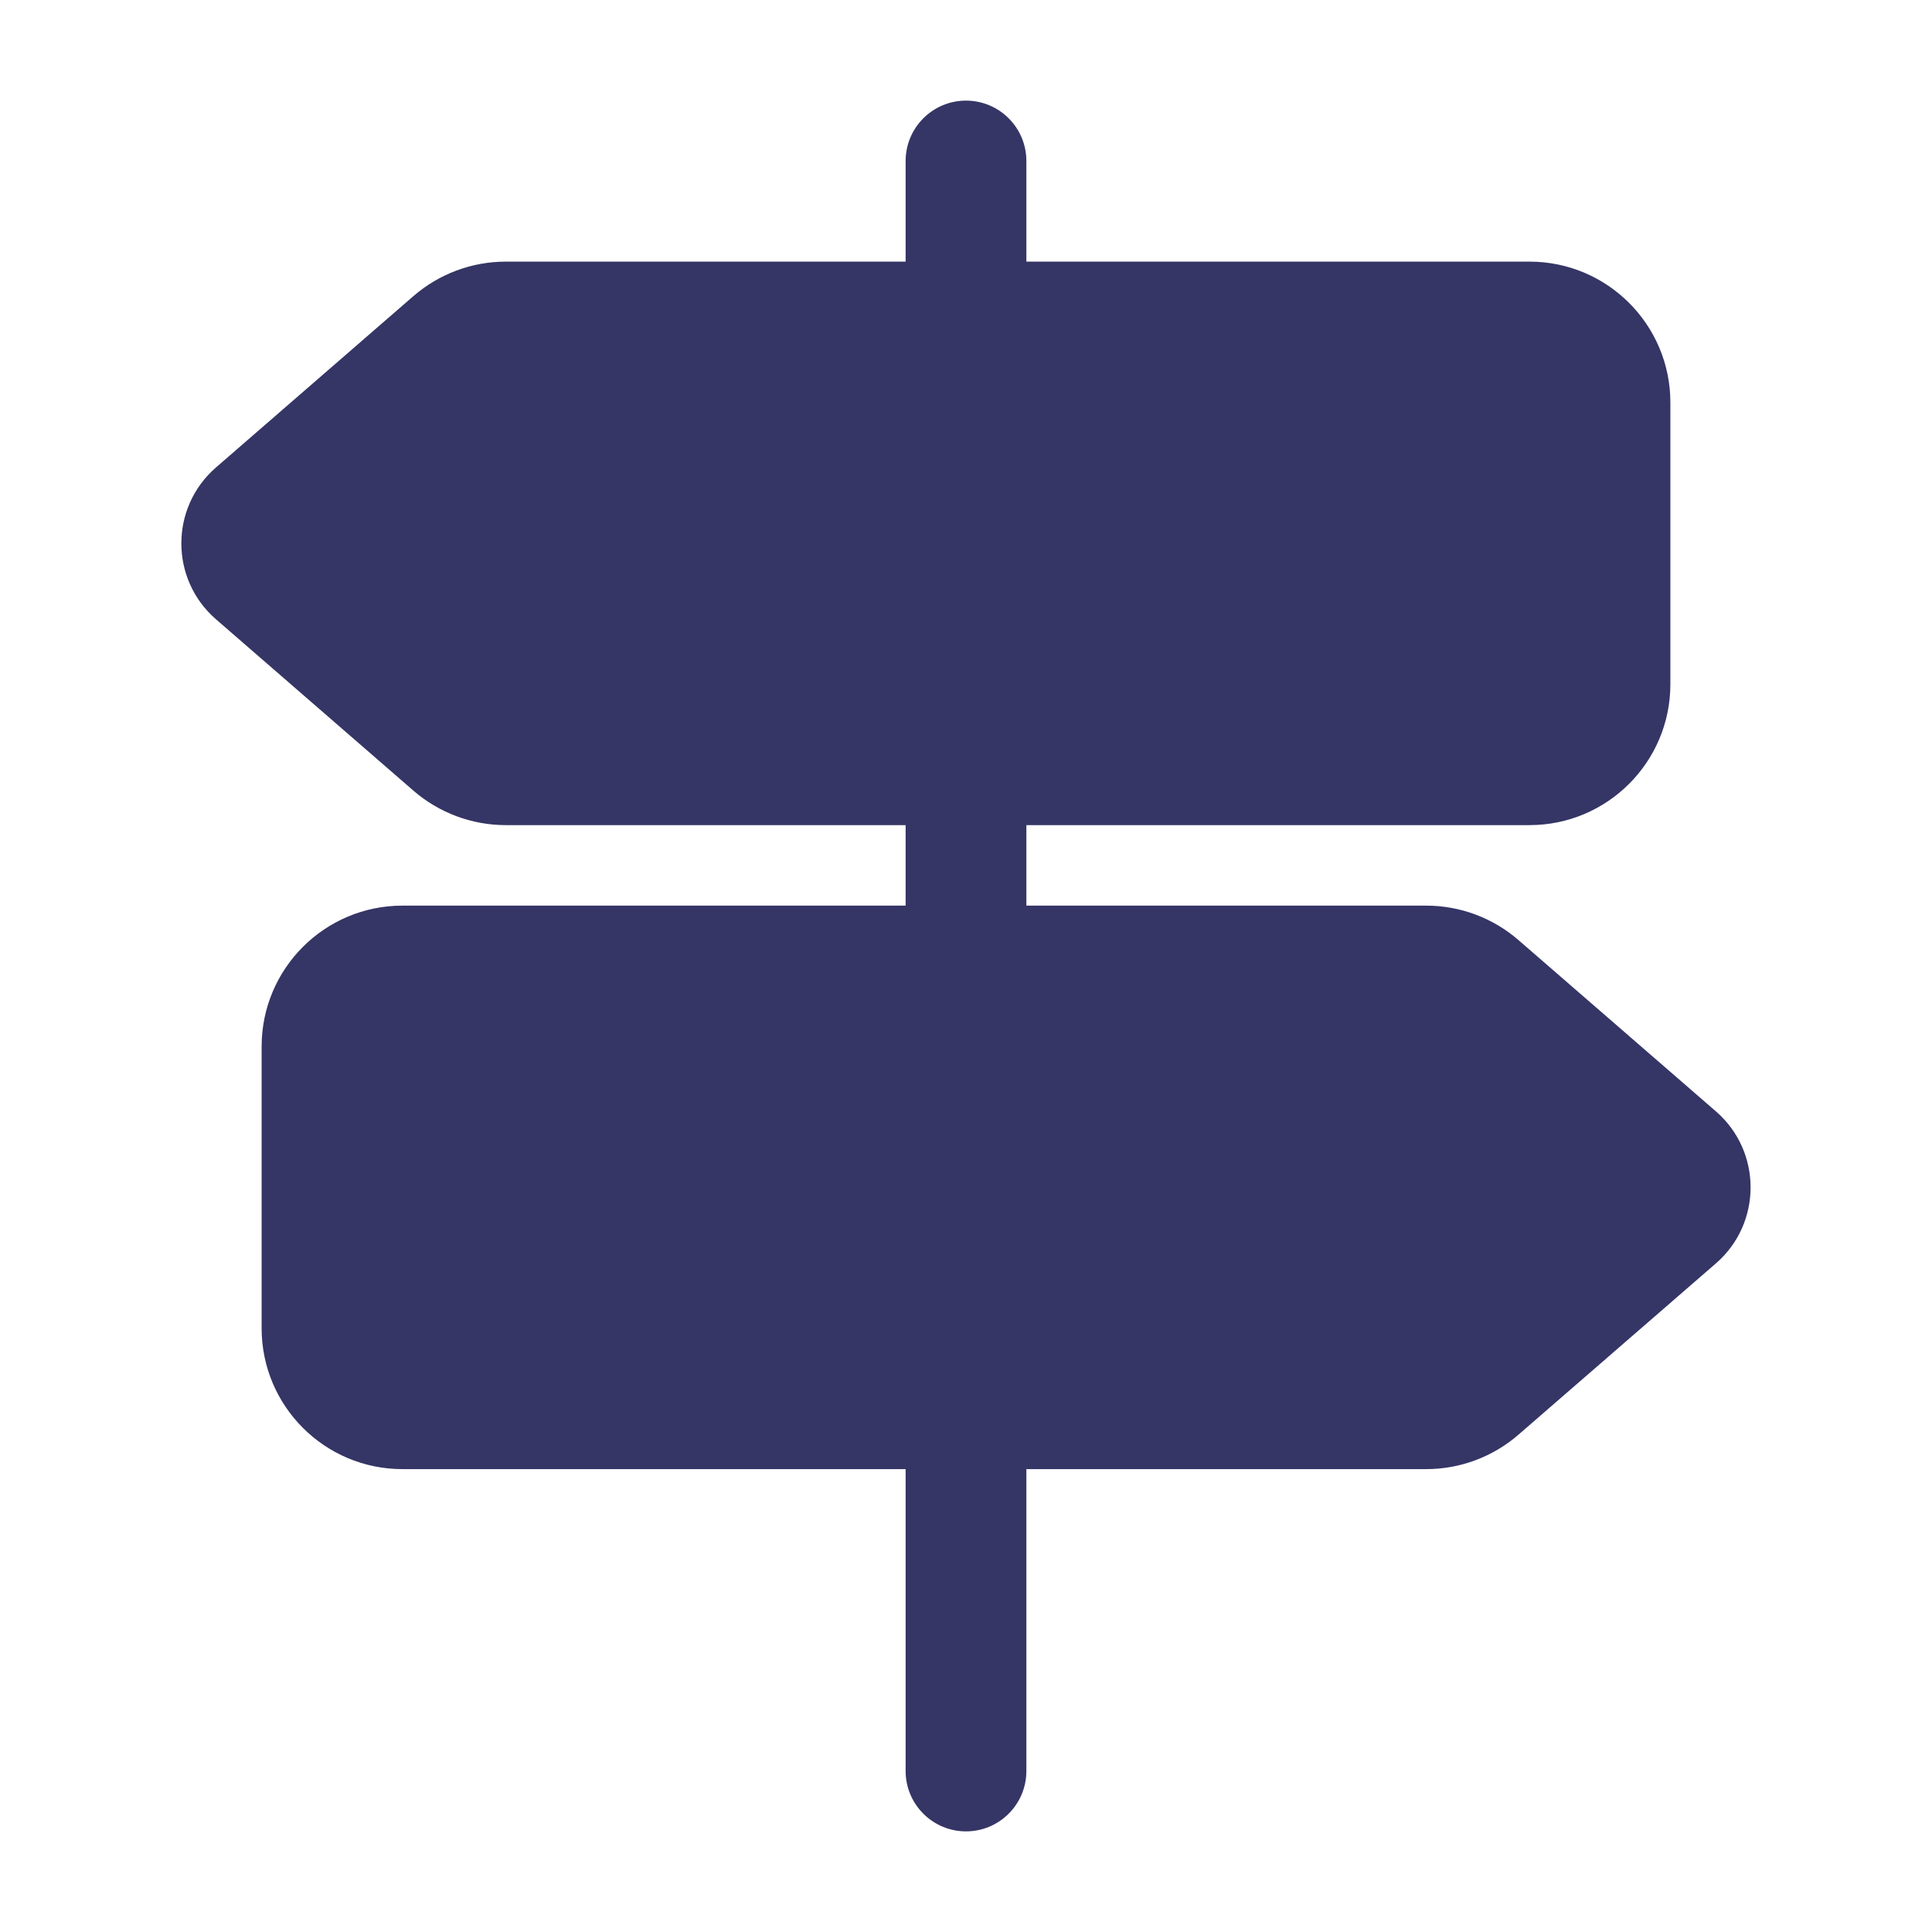 <svg width="24" height="24" viewBox="0 0 24 24" fill="none" xmlns="http://www.w3.org/2000/svg">
<path d="M12 1.25C12.414 1.25 12.75 1.586 12.75 2V3.25L19 3.25C19.966 3.25 20.75 4.034 20.75 5V8.5C20.75 9.466 19.966 10.25 19 10.25H12.75V11.25H17.717C18.138 11.25 18.545 11.402 18.863 11.678L21.316 13.806C21.89 14.304 21.89 15.196 21.316 15.694L18.863 17.822C18.545 18.098 18.138 18.25 17.717 18.25H12.75V22C12.75 22.414 12.414 22.75 12 22.75C11.586 22.75 11.25 22.414 11.25 22V18.25H5C4.033 18.25 3.25 17.466 3.25 16.5L3.25 13C3.25 12.034 4.033 11.25 5 11.25H11.25V10.25H6.283C5.862 10.25 5.455 10.098 5.136 9.822L2.684 7.694C2.109 7.196 2.109 6.304 2.684 5.806L5.136 3.678C5.455 3.402 5.862 3.25 6.283 3.25L11.25 3.25V2C11.25 1.586 11.586 1.25 12 1.25Z" fill="#353566"/>
</svg>
